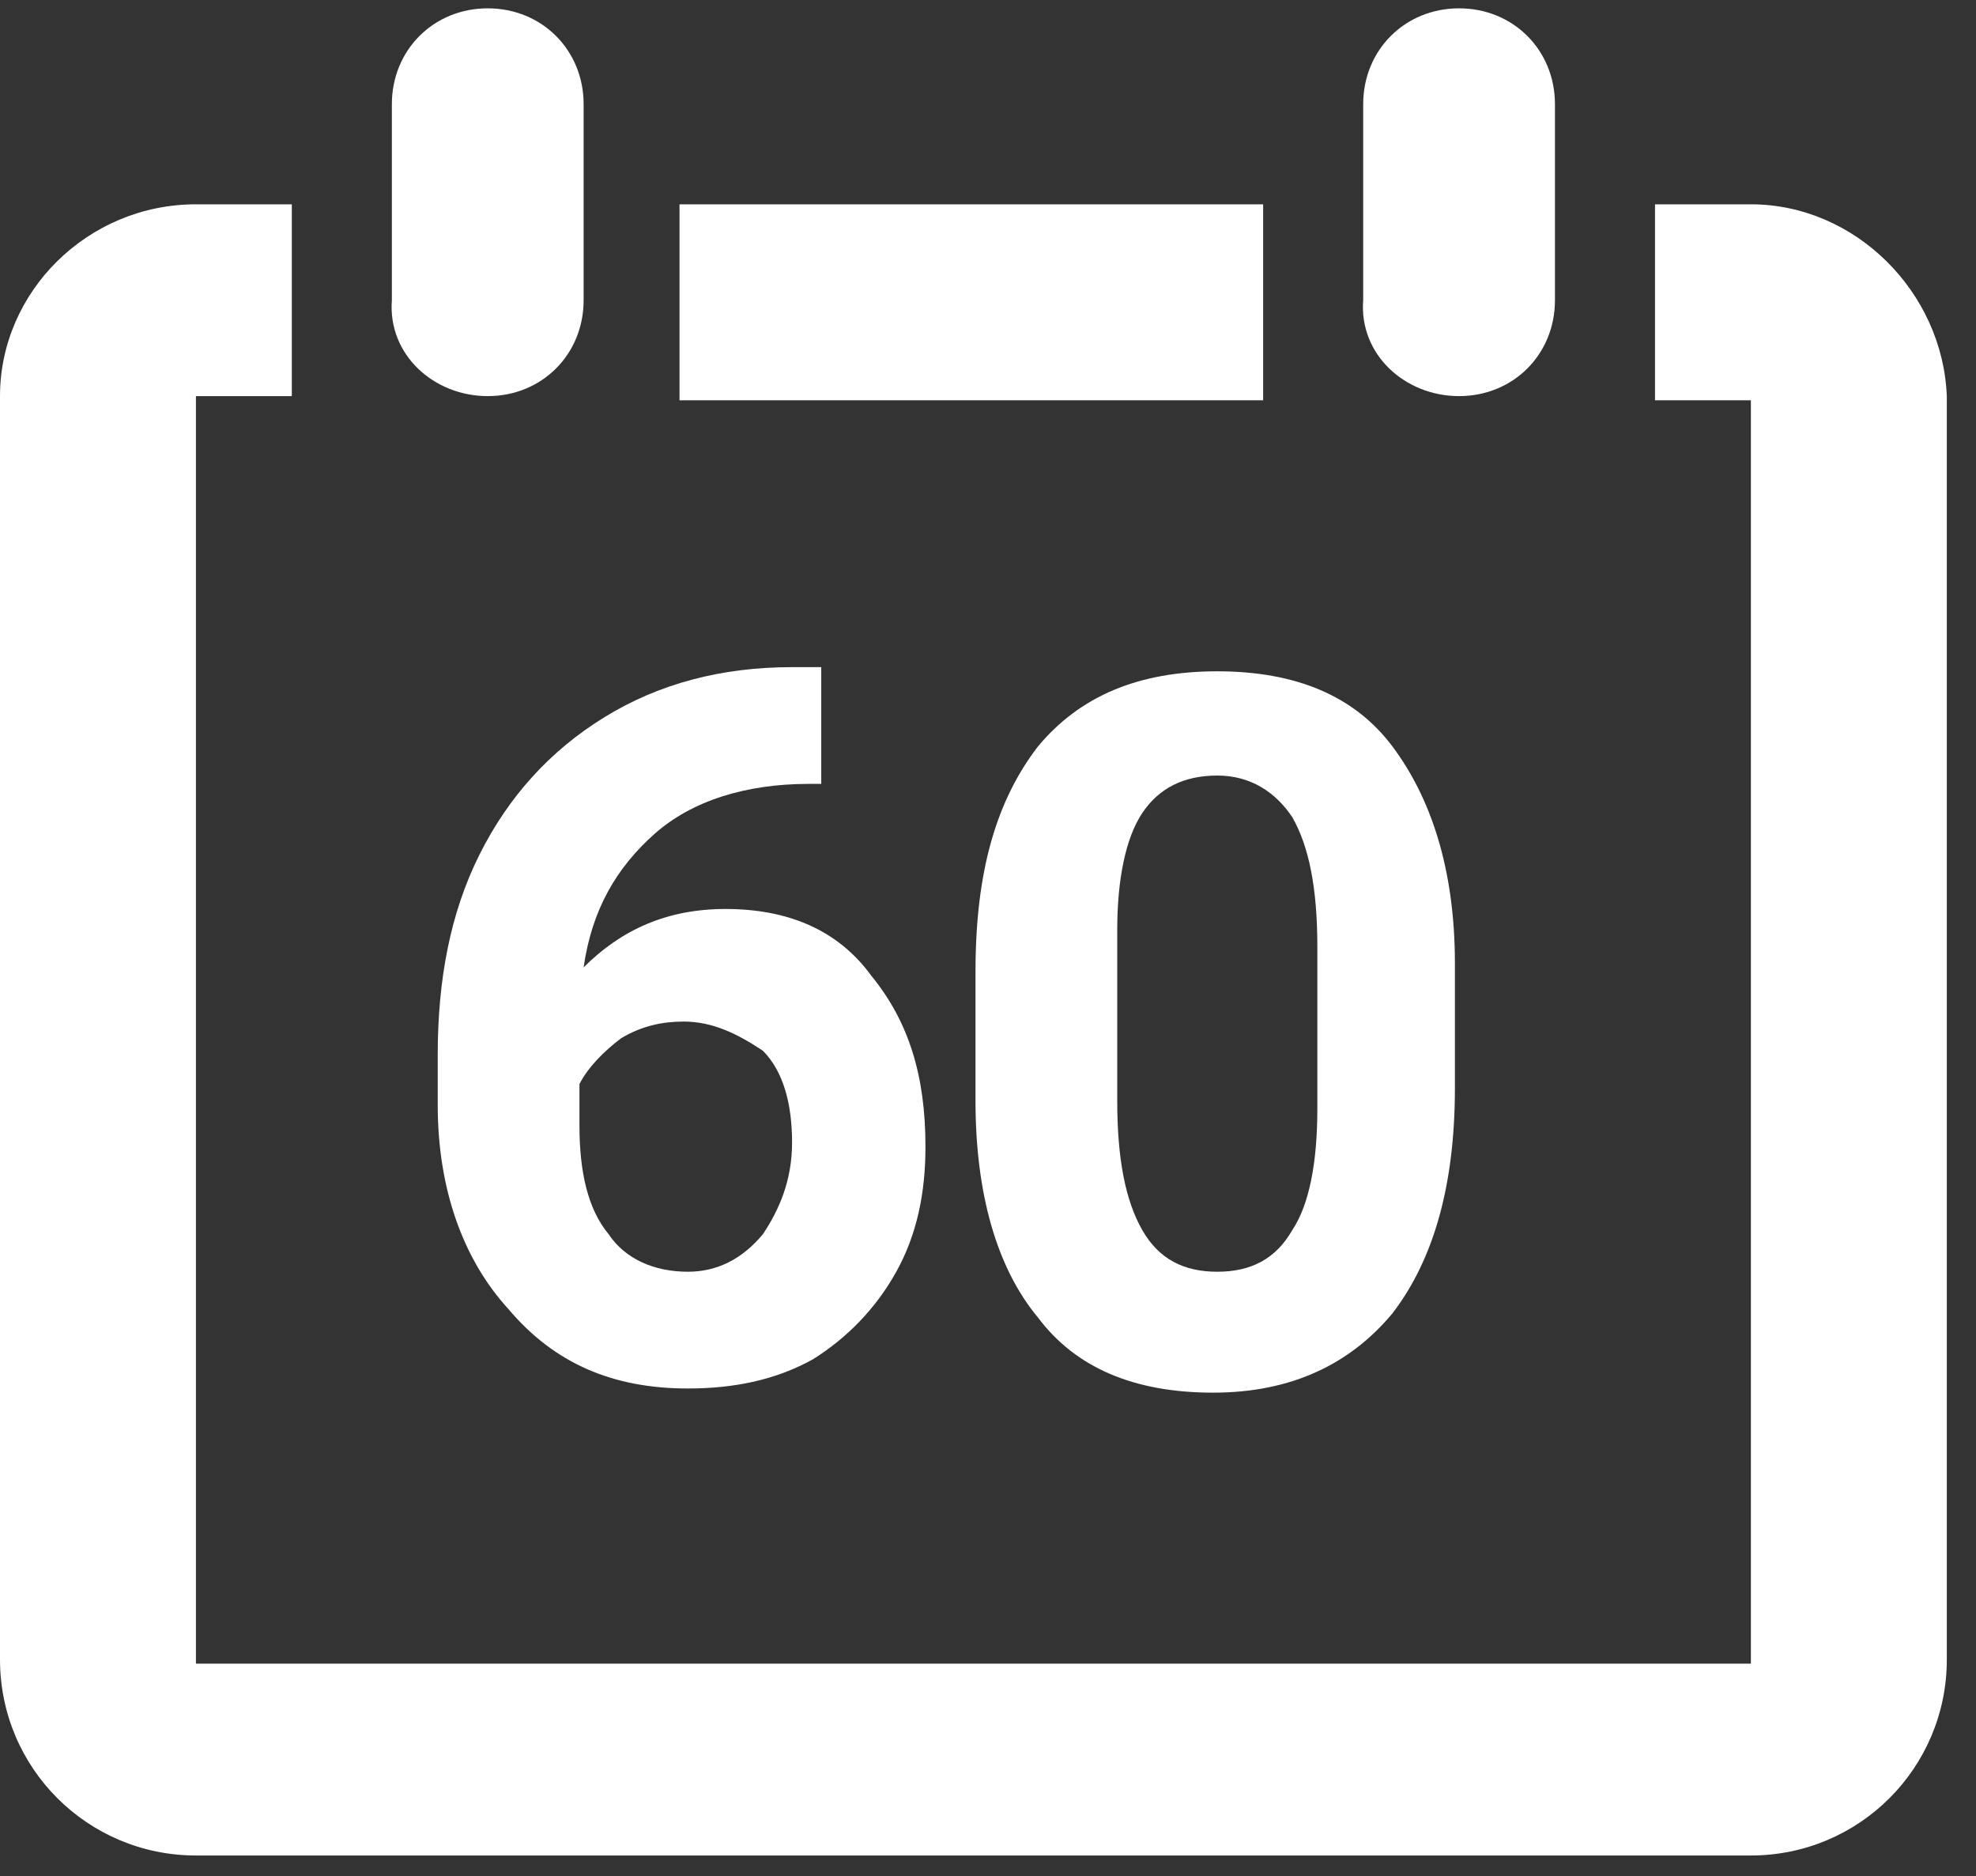 <svg class="cal60" viewBox="0 0 47.4 45">
<rect x="0" y="0" width="47.4" height="45" fill="#333333" stroke="none"/>
<g>
	<g id="_x32_23._Calender_1_">
		<g>
			<path fill="#FFFFFF" d="M35,9.5c1.3,0,2.3-1,2.3-2.3V2.5c0-1.3-1-2.3-2.3-2.3c-1.3,0-2.3,1-2.3,2.3v4.7C32.6,8.5,33.7,9.5,35,9.5
				z M30.3,4.9h-14v4.7h14V4.9z M42,4.9h-2.3v4.7H42v30.3H4.7V9.5H7V4.9H4.7C2.1,4.9,0,7,0,9.5v30.3c0,2.6,2.1,4.7,4.7,4.7H42
				c2.6,0,4.7-2.1,4.7-4.7V9.5C46.6,7,44.5,4.9,42,4.9z M11.7,9.5c1.3,0,2.3-1,2.3-2.3V2.5c0-1.3-1-2.3-2.3-2.3s-2.3,1-2.3,2.3v4.7
				C9.3,8.5,10.4,9.5,11.7,9.5z"/>
		</g>
	</g>
	<g>
		<path fill="#FFFFFF" d="M19.7,16v2.8h-0.3c-1.5,0-2.8,0.4-3.7,1.2c-0.9,0.8-1.5,1.8-1.7,3.2c0.9-0.9,2-1.4,3.4-1.4
			c1.5,0,2.7,0.5,3.5,1.6c0.9,1.1,1.3,2.4,1.3,4.1c0,1.1-0.2,2.1-0.7,3c-0.5,0.9-1.2,1.6-2,2.1c-0.9,0.5-1.9,0.7-3,0.7
			c-1.8,0-3.2-0.6-4.3-1.9c-1.1-1.2-1.7-2.9-1.7-4.9v-1.2c0-1.8,0.3-3.4,1-4.8c0.7-1.4,1.7-2.5,3-3.3c1.3-0.8,2.8-1.2,4.5-1.2H19.7z
			 M16.4,24.5c-0.5,0-1,0.1-1.5,0.4c-0.4,0.3-0.8,0.7-1,1.1v1c0,1.1,0.2,2,0.7,2.6c0.4,0.6,1.1,0.9,1.9,0.9c0.7,0,1.3-0.3,1.8-0.9
			c0.4-0.6,0.7-1.3,0.7-2.2c0-0.9-0.2-1.7-0.7-2.2C17.7,24.8,17.1,24.5,16.4,24.5z"/>
		<path fill="#FFFFFF" d="M34.9,26.1c0,2.3-0.5,4.1-1.5,5.4c-1,1.2-2.4,1.9-4.3,1.9c-1.9,0-3.3-0.6-4.2-1.8c-1-1.2-1.5-3-1.5-5.2
			v-3.1c0-2.4,0.5-4.1,1.5-5.4c1-1.2,2.4-1.8,4.3-1.8c1.9,0,3.3,0.6,4.2,1.8s1.5,2.9,1.5,5.2V26.1z M31.6,22.7
			c0-1.4-0.2-2.4-0.6-3.1c-0.4-0.6-1-1-1.8-1c-0.8,0-1.4,0.3-1.8,0.9c-0.4,0.6-0.6,1.6-0.6,2.8v4.1c0,1.4,0.2,2.4,0.6,3.1s1,1,1.8,1
			c0.8,0,1.4-0.3,1.8-1c0.4-0.6,0.6-1.6,0.6-2.9V22.7z"/>
	</g>
</g>
</svg>
